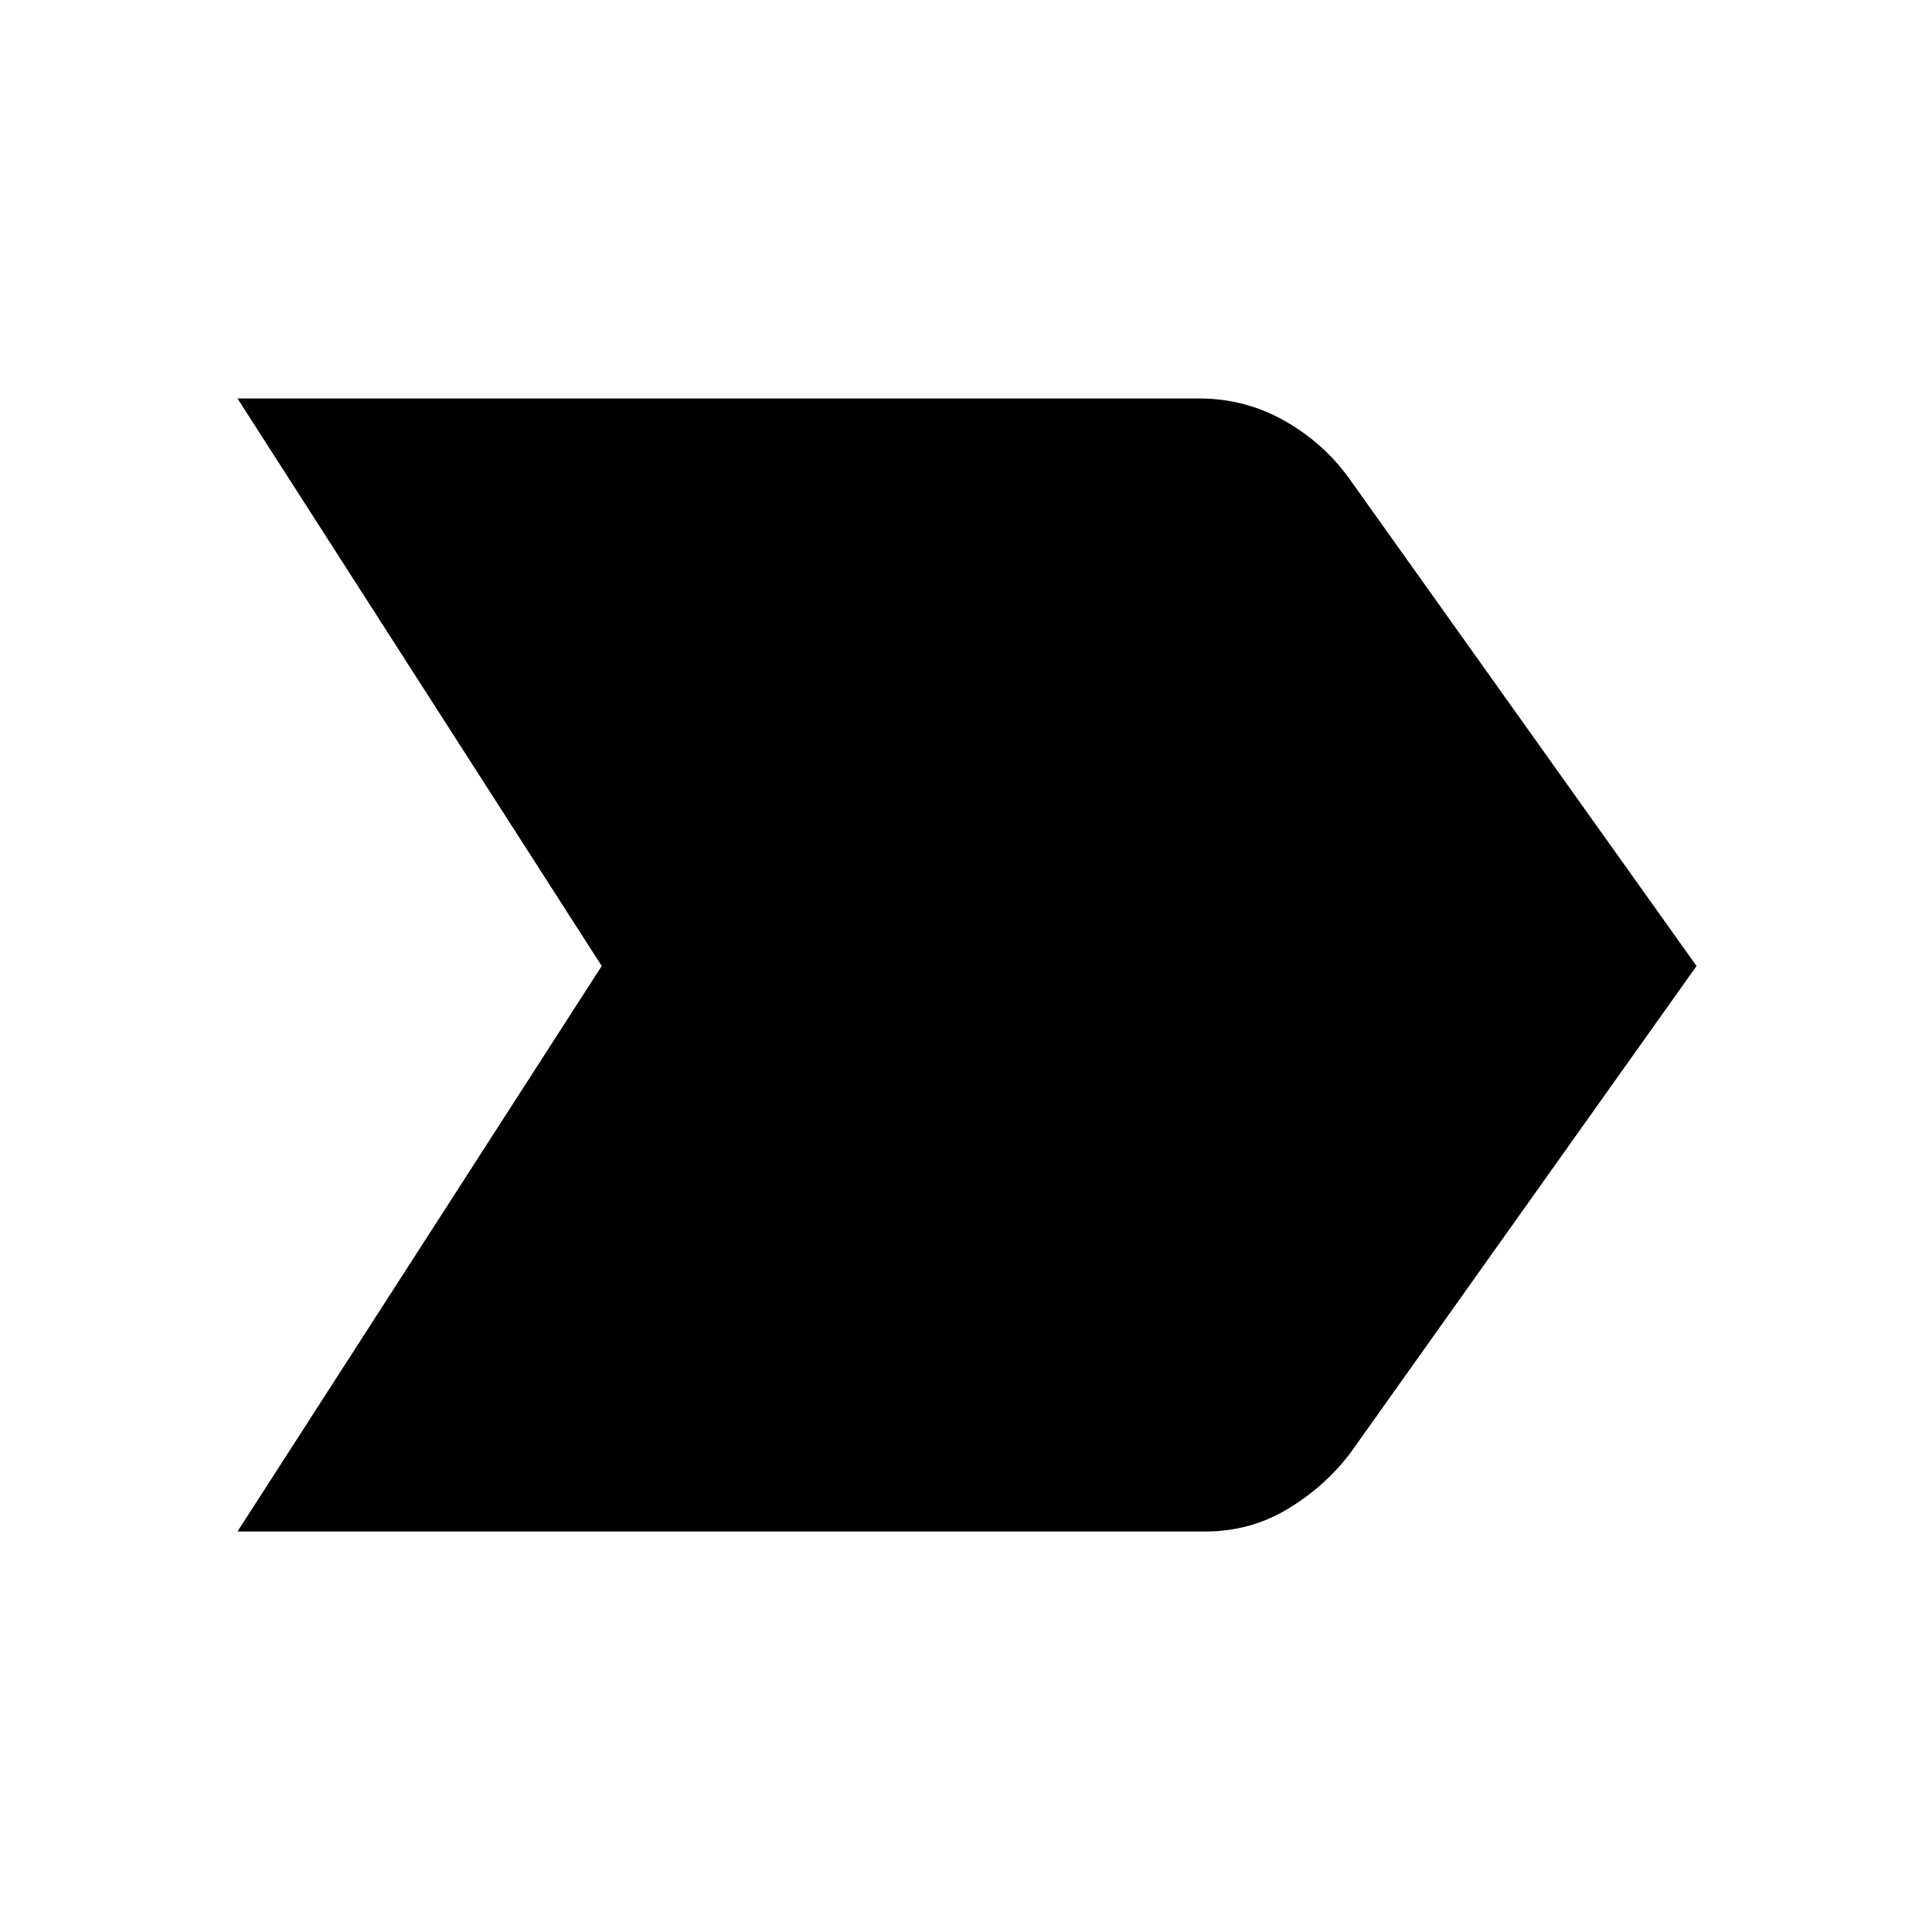 <svg xmlns="http://www.w3.org/2000/svg" height="40" width="40"><path d="M4.917 31.708 12.458 20 4.917 8.25h19.916q.959 0 1.792.479Q27.458 9.208 28 10l7.125 10-7.167 10.083q-.541.709-1.312 1.167-.771.458-1.688.458Z"/></svg>